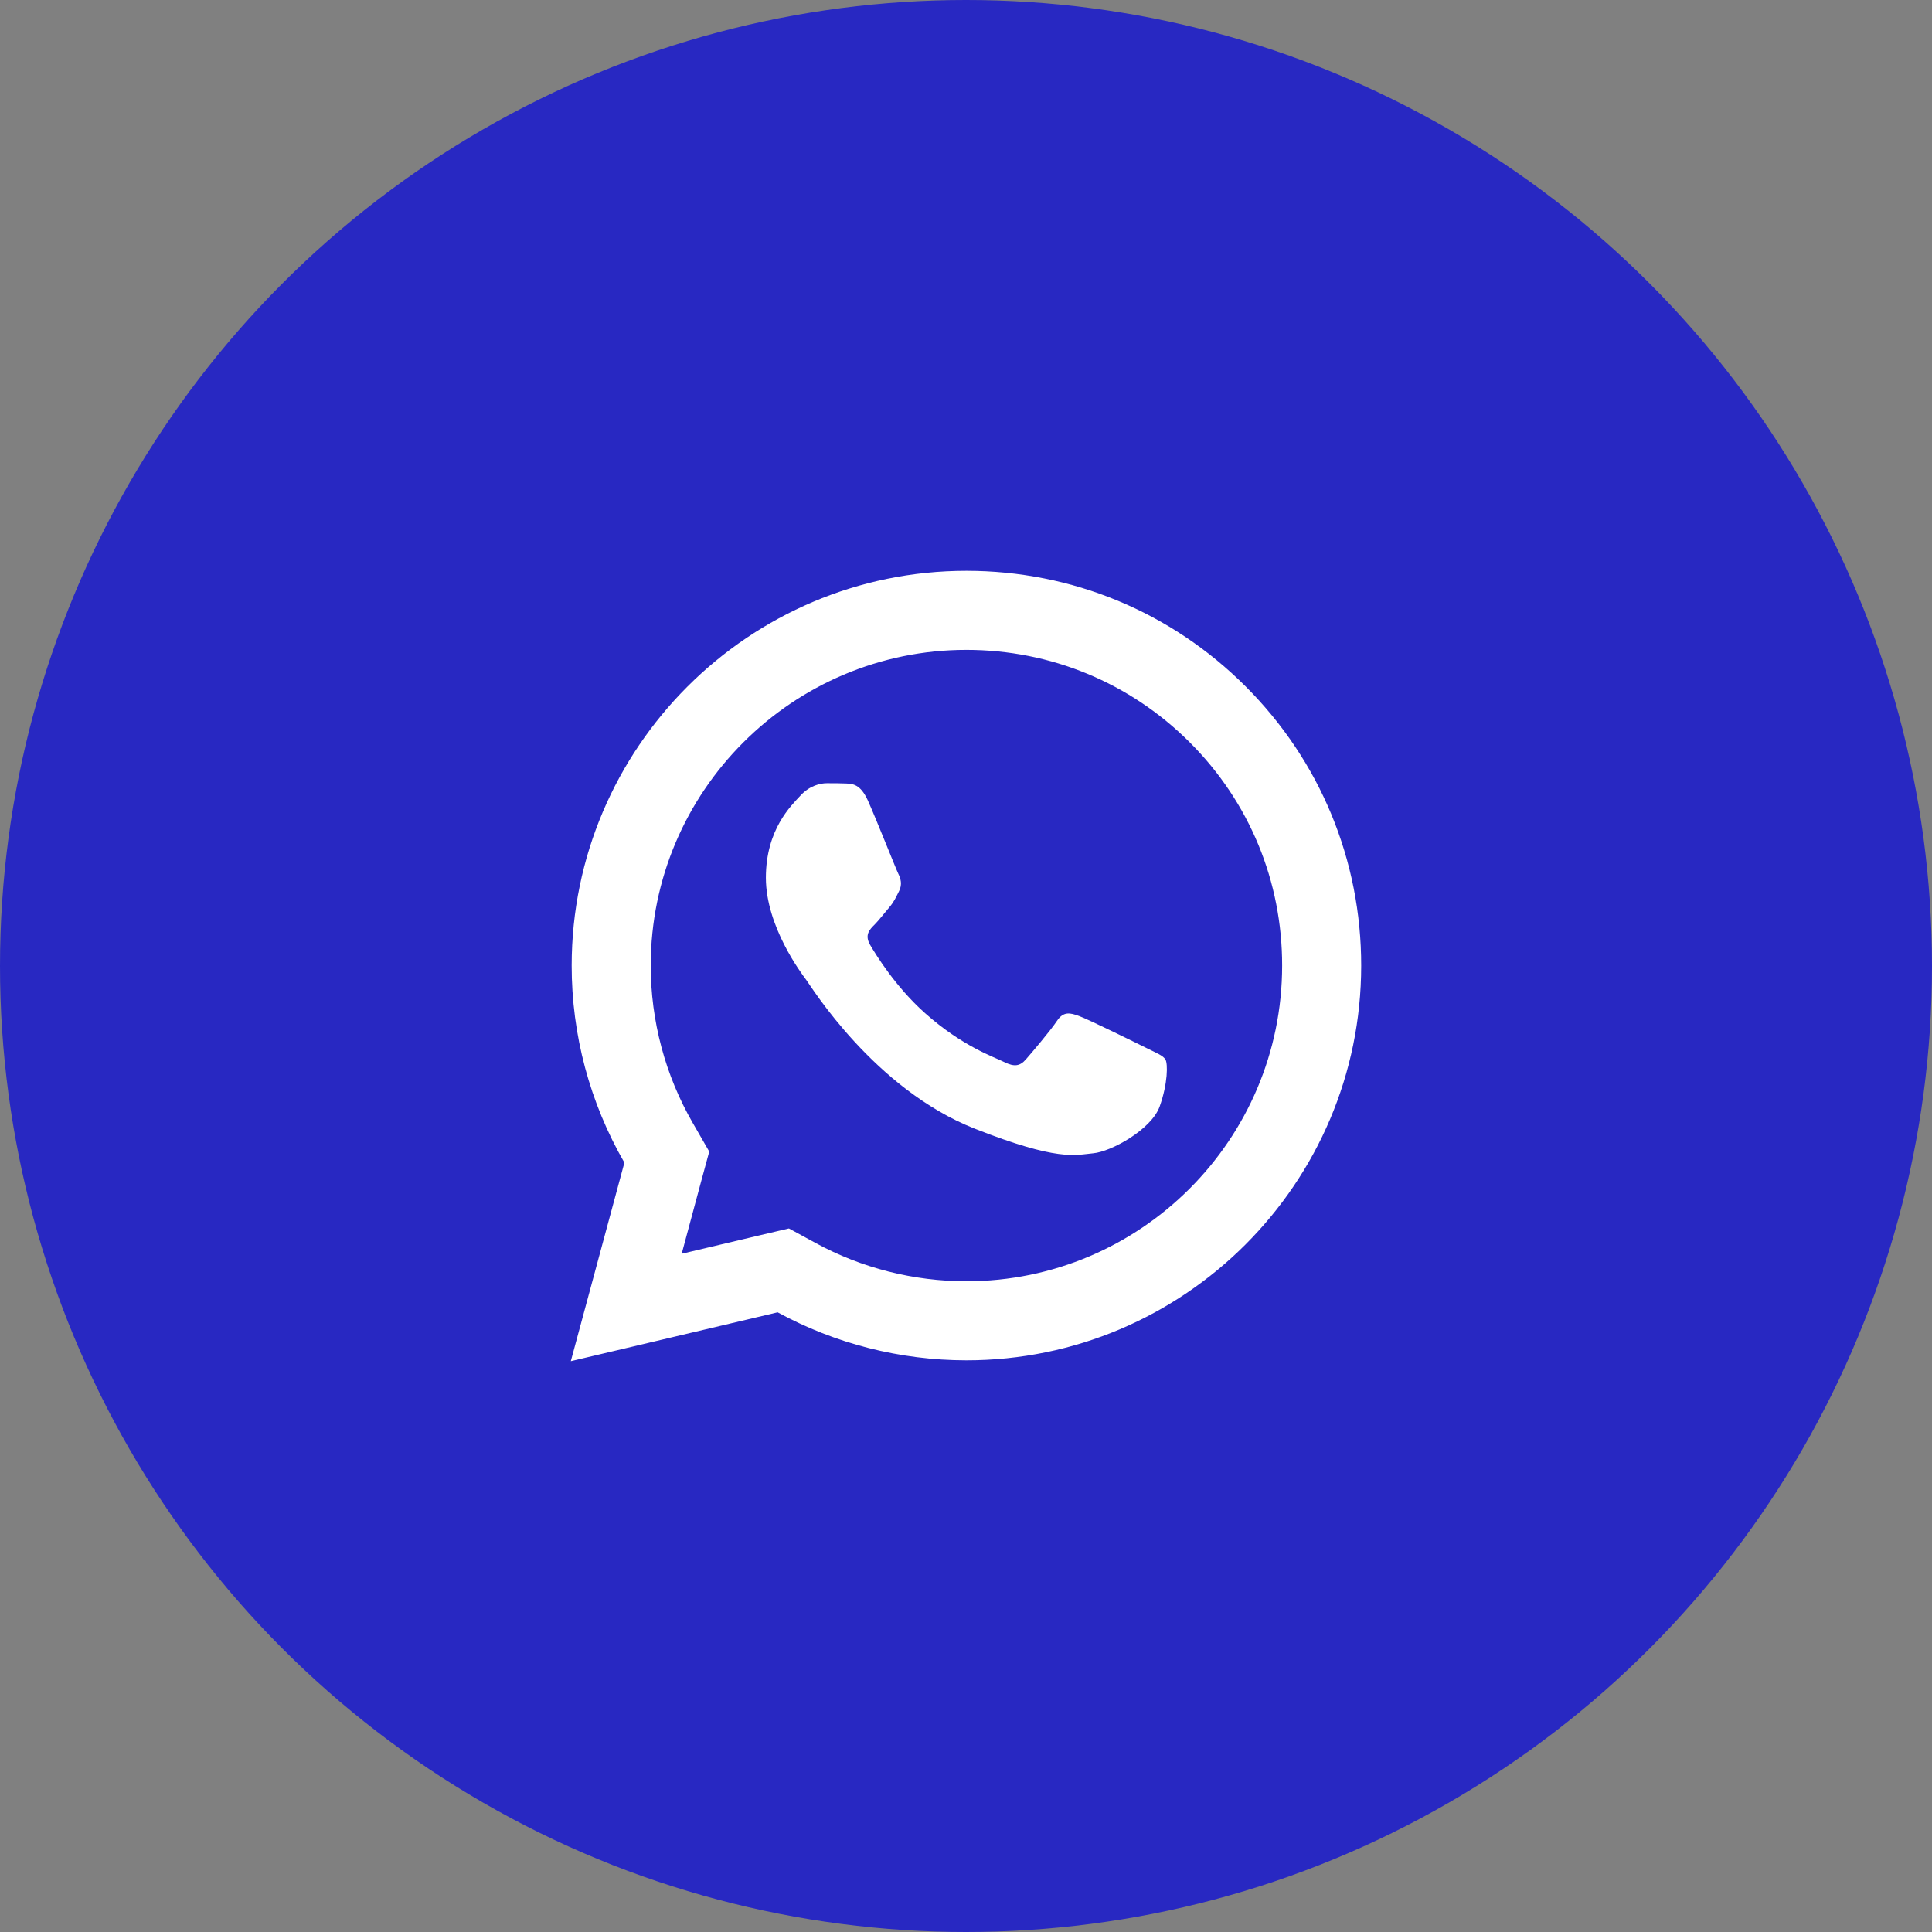 <svg width="38" height="38" viewBox="0 0 38 38" fill="none" xmlns="http://www.w3.org/2000/svg">
<rect x="0" y="0" width="38" height="38" fill="#808080" stroke="none"/>
<circle cx="19" cy="19" r="19" fill="#2828C2"/>
<path d="M19.01 11.227C14.73 11.227 11.246 14.708 11.244 18.988C11.243 20.356 11.602 21.691 12.281 22.868L11.227 26.773L15.295 25.812C16.429 26.43 17.706 26.755 19.006 26.756H19.009C23.288 26.756 26.771 23.274 26.773 18.995C26.774 16.921 25.968 14.97 24.502 13.503C23.036 12.036 21.087 11.228 19.01 11.227ZM19.009 12.782C20.669 12.783 22.229 13.43 23.402 14.602C24.576 15.776 25.22 17.335 25.218 18.994C25.217 22.417 22.432 25.201 19.007 25.201C17.971 25.201 16.945 24.941 16.04 24.447L15.517 24.162L14.938 24.298L13.408 24.66L13.781 23.272L13.95 22.65L13.628 22.091C13.085 21.152 12.798 20.078 12.799 18.988C12.8 15.566 15.586 12.782 19.009 12.782ZM16.262 15.405C16.132 15.405 15.922 15.454 15.744 15.648C15.566 15.842 15.064 16.31 15.064 17.265C15.064 18.219 15.759 19.142 15.857 19.272C15.953 19.401 17.199 21.421 19.171 22.199C20.81 22.845 21.142 22.717 21.499 22.684C21.855 22.653 22.647 22.216 22.809 21.763C22.971 21.31 22.971 20.92 22.923 20.84C22.875 20.759 22.745 20.711 22.551 20.614C22.357 20.517 21.403 20.048 21.225 19.984C21.047 19.919 20.917 19.887 20.788 20.081C20.659 20.275 20.288 20.711 20.175 20.84C20.061 20.97 19.948 20.987 19.754 20.89C19.56 20.792 18.935 20.587 18.193 19.926C17.616 19.412 17.227 18.778 17.114 18.584C17.001 18.39 17.103 18.284 17.2 18.188C17.287 18.101 17.393 17.961 17.49 17.848C17.587 17.734 17.62 17.653 17.685 17.524C17.749 17.395 17.716 17.282 17.668 17.184C17.62 17.087 17.242 16.129 17.07 15.745C16.924 15.423 16.771 15.415 16.633 15.41C16.52 15.405 16.391 15.405 16.262 15.405Z" fill="white"/>
</svg>
